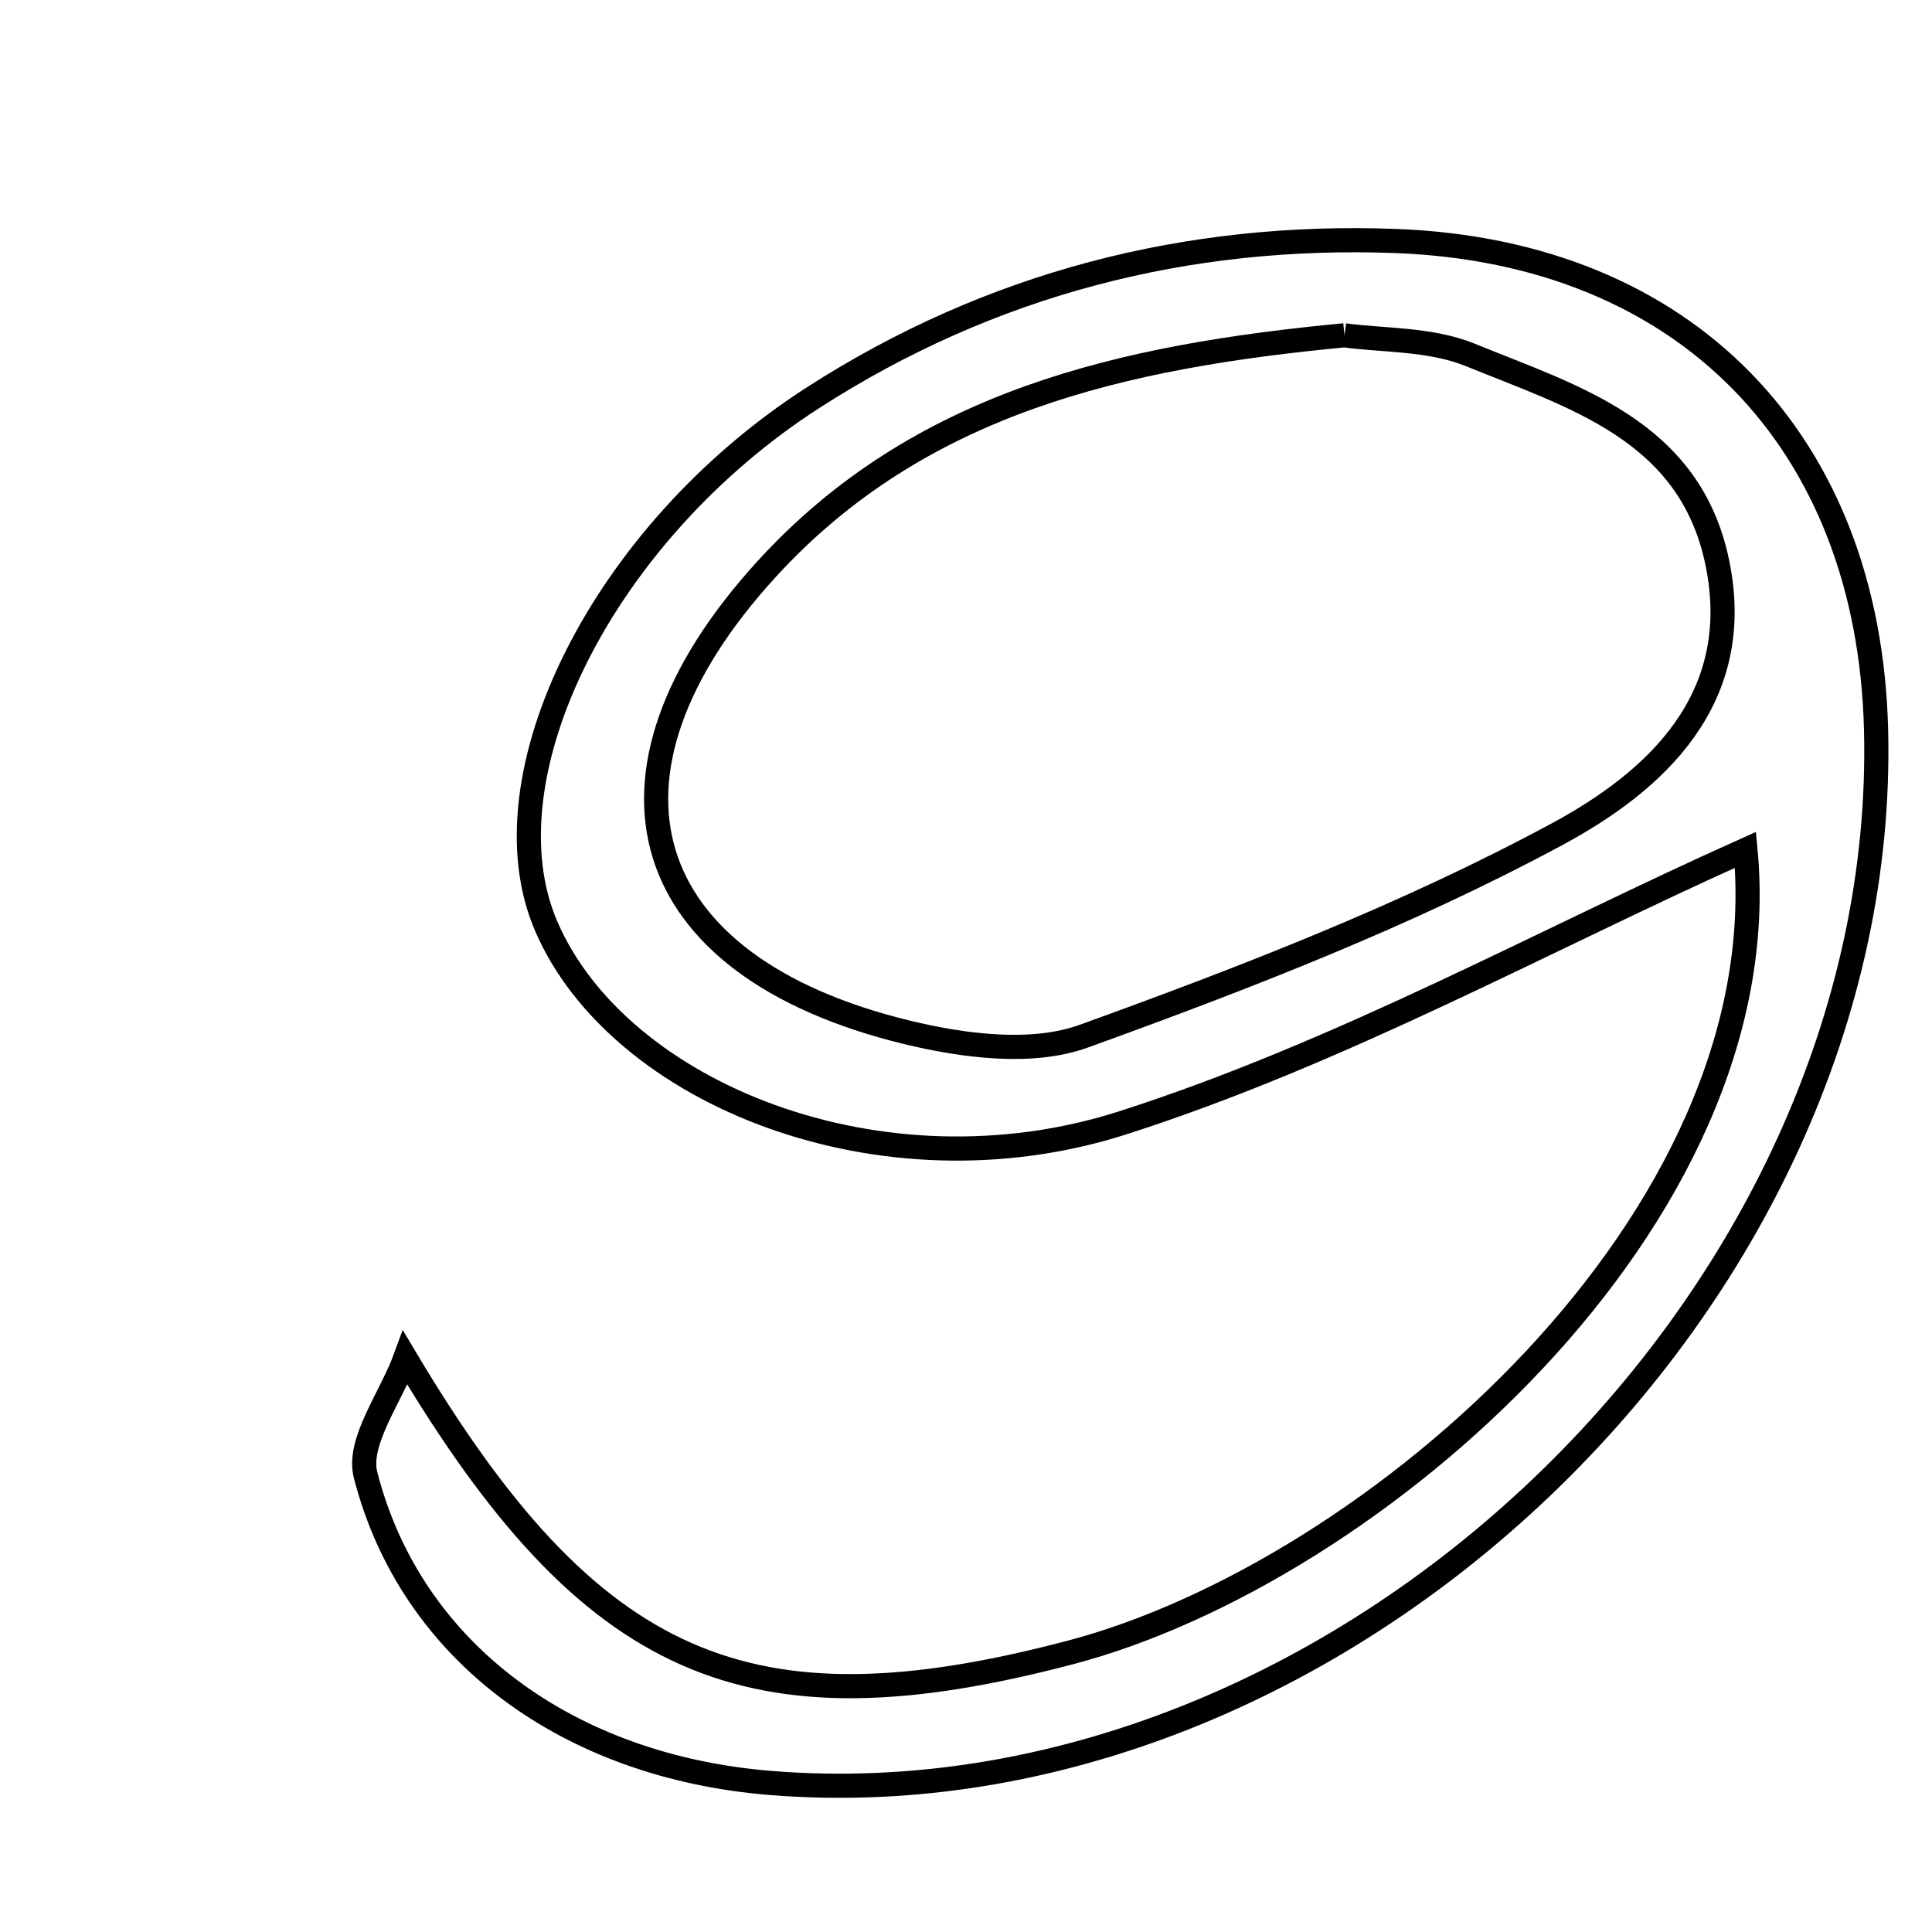 <svg xmlns="http://www.w3.org/2000/svg" viewBox="0.0 0.0 24.0 24.0" height="200px" width="200px"><path fill="none" stroke="black" stroke-width=".3" stroke-opacity="1.0"  filling="0" d="M17.344 2.994 C20.941 3.131 23.214 5.481 23.305 9.06 C23.486 16.16 16.61 22.716 9.576 22.149 C7.061 21.947 5.105 20.523 4.541 18.322 C4.435 17.908 4.857 17.357 5.035 16.869 C7.342 20.743 9.29 21.584 13.302 20.526 C17.06 19.535 22.117 15.14 21.683 10.557 C19.192 11.672 16.655 13.081 13.945 13.949 C10.942 14.91 7.684 13.583 6.787 11.51 C5.982 9.652 7.48 6.624 10.105 4.937 C12.301 3.525 14.745 2.895 17.344 2.994"></path>
<path fill="none" stroke="black" stroke-width=".3" stroke-opacity="1.0"  filling="0" d="M16.701 4.165 C17.166 4.231 17.763 4.205 18.265 4.409 C19.548 4.934 20.99 5.342 21.332 6.984 C21.687 8.685 20.559 9.707 19.346 10.361 C17.476 11.369 15.469 12.146 13.465 12.871 C12.818 13.106 11.969 12.994 11.266 12.824 C7.887 12.003 7.182 9.637 9.518 7.075 C11.42 4.99 13.948 4.427 16.701 4.165"></path></svg>